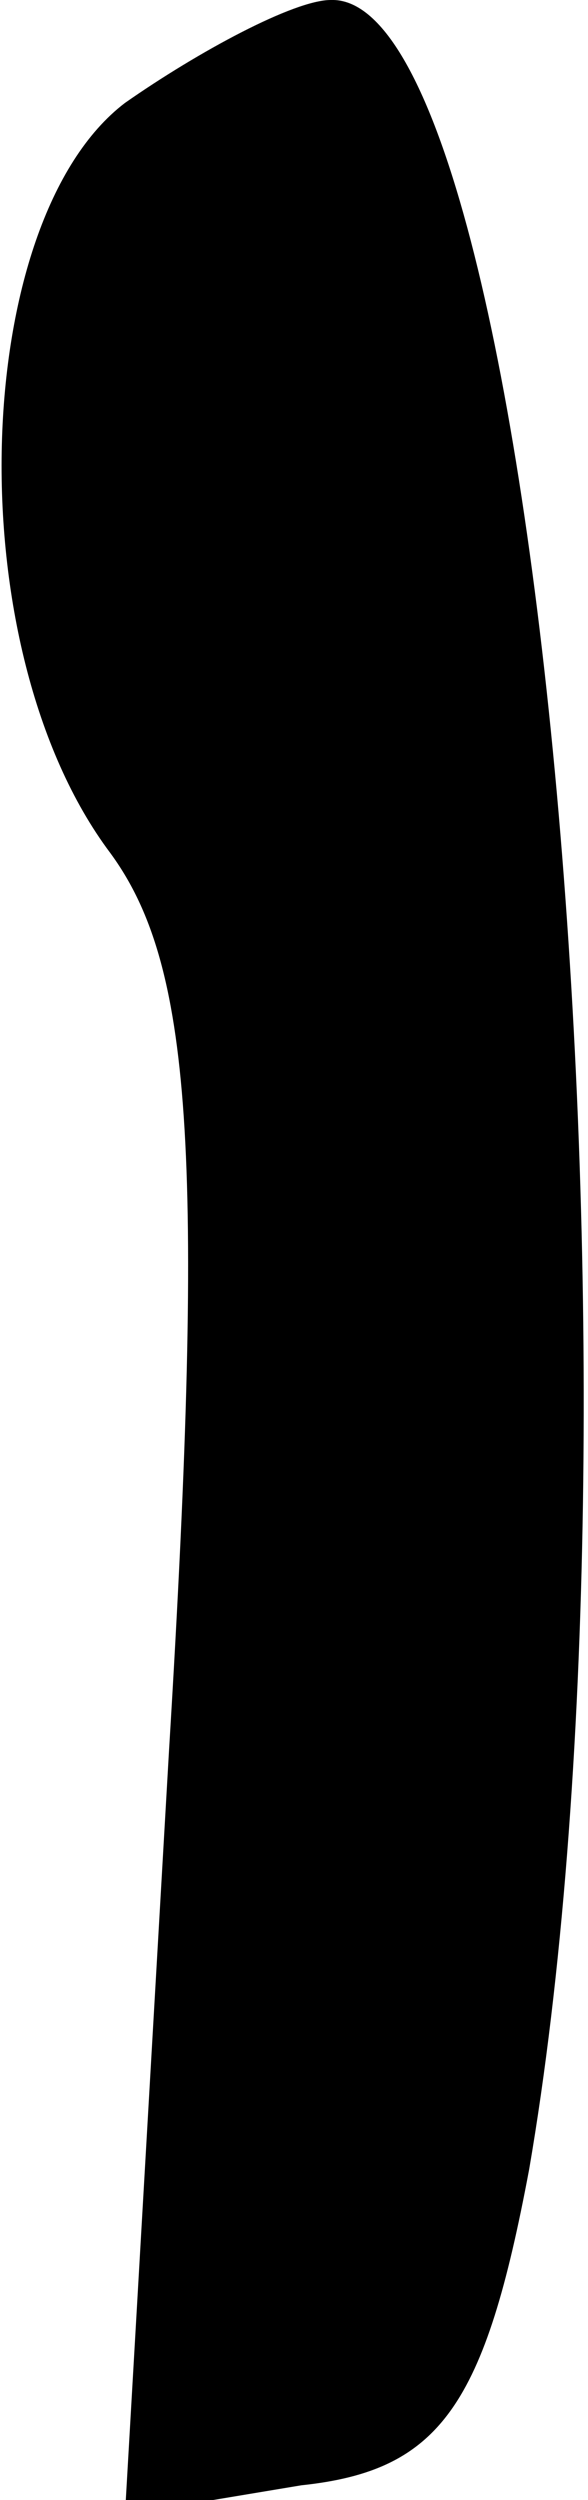 <?xml version="1.0" standalone="no"?>
<!DOCTYPE svg PUBLIC "-//W3C//DTD SVG 20010904//EN"
 "http://www.w3.org/TR/2001/REC-SVG-20010904/DTD/svg10.dtd">
<svg version="1.0" xmlns="http://www.w3.org/2000/svg"
 width="8pt" height="34pt" viewBox="0 0 8 34"
 preserveAspectRatio="xMidYMid meet">
<g transform="translate(0,34) scale(0.1,-0.1)"
fill="#000000" stroke="none">
<path fill="#000000" stroke="none" d="M17 326 c-21 -16 -23 -74 -2 -102 11
-15 13 -40 8 -122 l-6 -104 24 4 c19 2 25 11 31 43 18 105 1 296 -27 295 -5 0
-18 -7 -28 -14z"/>
</g>
</svg>
